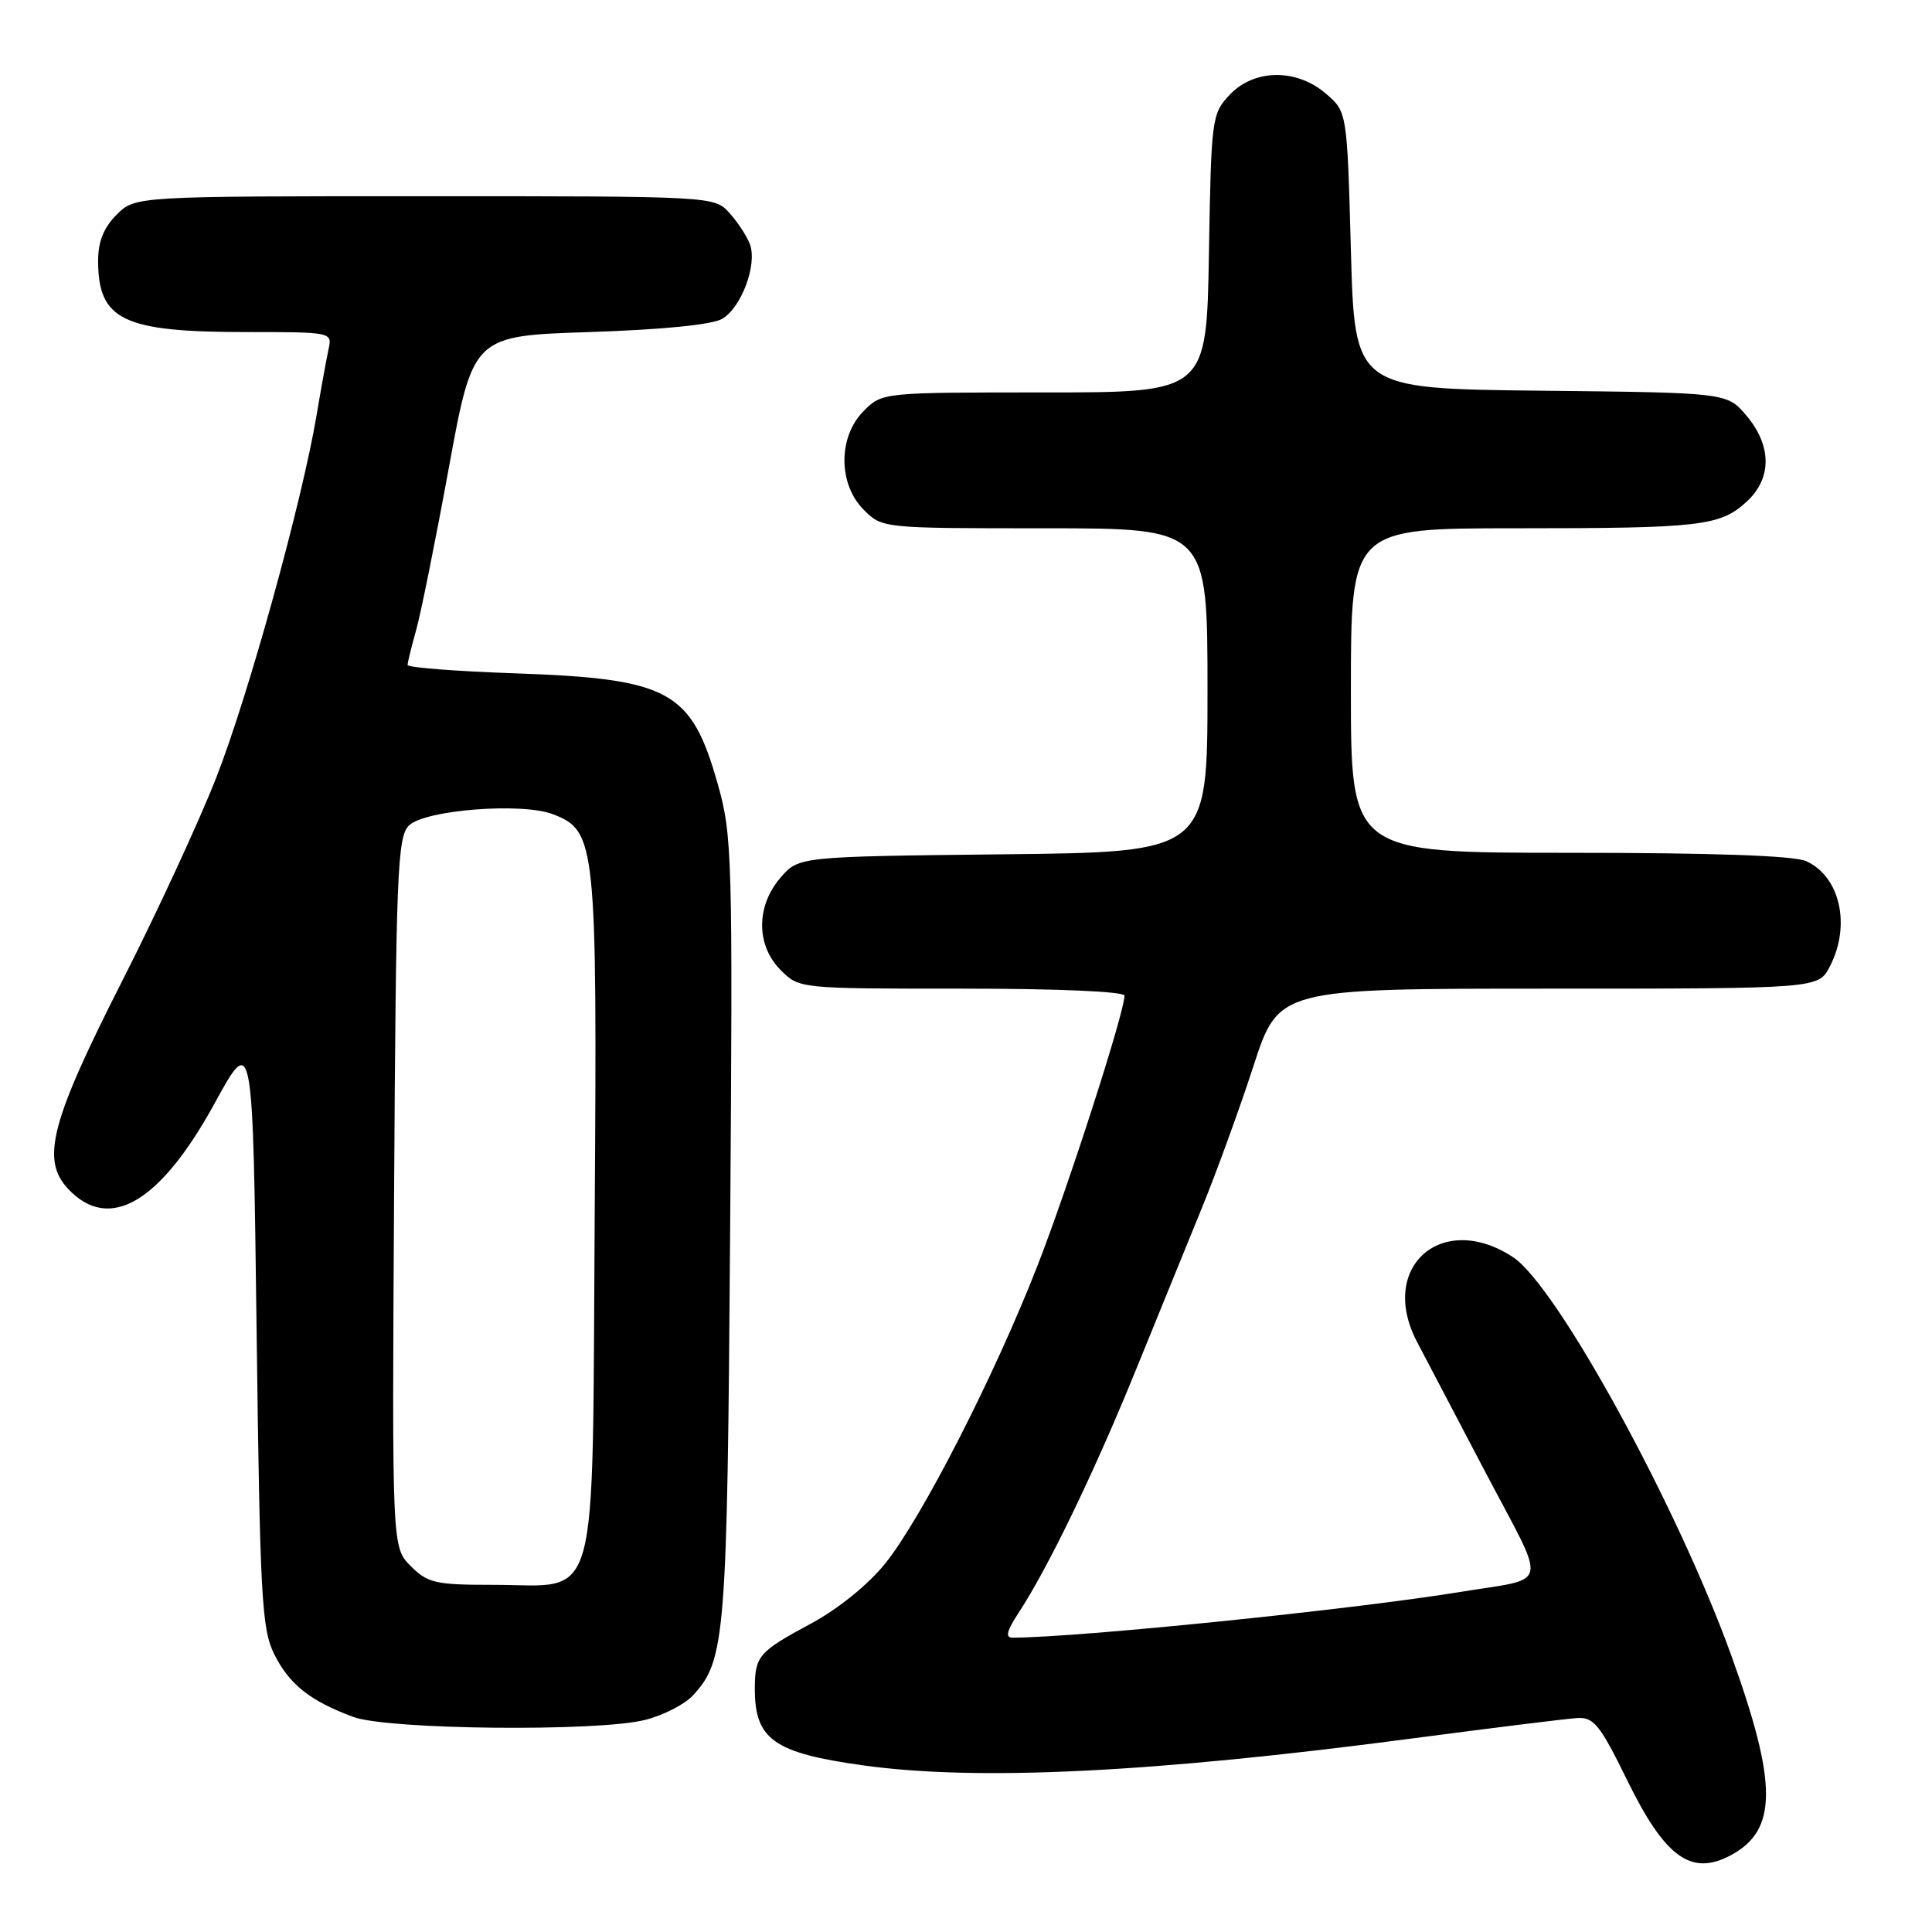 <?xml version="1.0" encoding="UTF-8" standalone="no"?>
<!DOCTYPE svg PUBLIC "-//W3C//DTD SVG 1.1//EN" "http://www.w3.org/Graphics/SVG/1.1/DTD/svg11.dtd" >
<svg xmlns="http://www.w3.org/2000/svg" xmlns:xlink="http://www.w3.org/1999/xlink" version="1.1" viewBox="0 0 256 256">
 <g >
 <path fill="currentColor"
d=" M 229.32 245.84 C 235.55 242.52 235.56 236.40 229.38 219.29 C 222.22 199.47 206.26 170.36 200.47 166.57 C 191.09 160.42 182.60 167.86 187.73 177.74 C 188.81 179.81 192.93 187.67 196.90 195.22 C 205.09 210.78 205.48 208.97 193.50 210.94 C 179.25 213.27 142.91 216.98 134.15 217.00 C 133.18 217.00 133.41 216.08 134.94 213.75 C 138.82 207.86 144.97 195.14 150.43 181.72 C 153.39 174.45 157.37 164.68 159.28 160.00 C 161.19 155.32 164.26 146.89 166.09 141.25 C 169.43 131.00 169.43 131.00 205.19 131.00 C 240.95 131.00 240.95 131.00 242.47 128.05 C 245.28 122.62 243.83 116.16 239.34 114.11 C 237.74 113.38 227.04 113.00 207.95 113.00 C 179.00 113.00 179.00 113.00 179.00 91.50 C 179.00 70.00 179.00 70.00 200.88 70.00 C 225.47 70.00 227.94 69.71 231.49 66.43 C 234.79 63.36 234.77 59.07 231.43 55.09 C 228.85 52.03 228.85 52.03 204.18 51.77 C 179.50 51.50 179.50 51.50 179.00 33.16 C 178.50 14.82 178.50 14.82 175.69 12.41 C 171.78 9.05 166.17 9.12 162.92 12.58 C 160.57 15.09 160.49 15.66 160.19 33.58 C 159.88 52.00 159.88 52.00 138.39 52.00 C 116.92 52.00 116.91 52.00 114.45 54.45 C 111.04 57.87 111.04 64.13 114.45 67.55 C 116.91 70.00 116.91 70.00 138.45 70.00 C 160.00 70.00 160.00 70.00 160.00 91.45 C 160.00 112.91 160.00 112.91 132.91 113.20 C 105.82 113.50 105.82 113.50 103.41 116.31 C 100.16 120.09 100.18 125.27 103.45 128.55 C 105.91 131.00 105.91 131.00 127.45 131.00 C 140.27 131.00 149.00 131.38 149.00 131.94 C 149.00 134.14 141.51 157.39 137.44 167.79 C 131.77 182.32 122.11 201.20 117.28 207.19 C 115.04 209.97 111.06 213.19 107.50 215.11 C 100.54 218.85 100.04 219.42 100.02 223.67 C 99.98 230.47 102.50 232.27 114.36 233.92 C 129.52 236.03 152.70 234.90 187.00 230.37 C 197.72 228.96 207.62 227.73 209.00 227.65 C 211.19 227.52 212.01 228.55 215.61 235.89 C 220.62 246.12 224.08 248.63 229.32 245.84 Z  M 85.47 227.90 C 87.87 227.30 90.73 225.84 91.82 224.65 C 96.13 219.99 96.36 217.00 96.75 162.75 C 97.10 113.27 97.03 110.68 95.10 103.87 C 91.60 91.50 88.74 89.94 68.25 89.22 C 60.41 88.95 54.00 88.45 54.01 88.11 C 54.01 87.78 54.52 85.70 55.14 83.50 C 55.76 81.30 57.71 71.62 59.47 62.00 C 62.68 44.50 62.68 44.50 78.09 44.00 C 87.65 43.69 94.32 43.03 95.67 42.26 C 98.21 40.80 100.35 35.13 99.38 32.40 C 99.01 31.36 97.79 29.49 96.68 28.25 C 94.65 26.00 94.65 26.00 56.28 26.00 C 17.91 26.00 17.91 26.00 15.45 28.45 C 13.75 30.15 13.00 32.02 13.00 34.52 C 13.00 42.42 16.27 44.00 32.67 44.00 C 43.94 44.00 44.03 44.02 43.54 46.25 C 43.27 47.49 42.55 51.42 41.95 55.00 C 40.04 66.41 32.92 92.15 28.67 103.00 C 26.41 108.78 20.82 120.87 16.25 129.87 C 6.71 148.64 5.40 153.67 9.03 157.54 C 14.47 163.32 21.20 159.39 28.42 146.23 C 33.50 136.95 33.50 136.95 34.00 176.23 C 34.45 211.71 34.68 215.86 36.34 219.19 C 38.32 223.19 41.13 225.41 46.84 227.51 C 51.42 229.20 79.22 229.48 85.47 227.90 Z  M 54.43 207.52 C 51.94 205.03 51.94 205.03 52.22 158.05 C 52.47 115.60 52.66 110.91 54.18 109.39 C 56.27 107.31 69.18 106.30 73.30 107.90 C 78.97 110.11 79.13 111.59 78.80 161.17 C 78.45 214.24 79.61 210.00 65.34 210.00 C 57.70 210.00 56.68 209.77 54.43 207.52 Z "/>
</g>
</svg>
